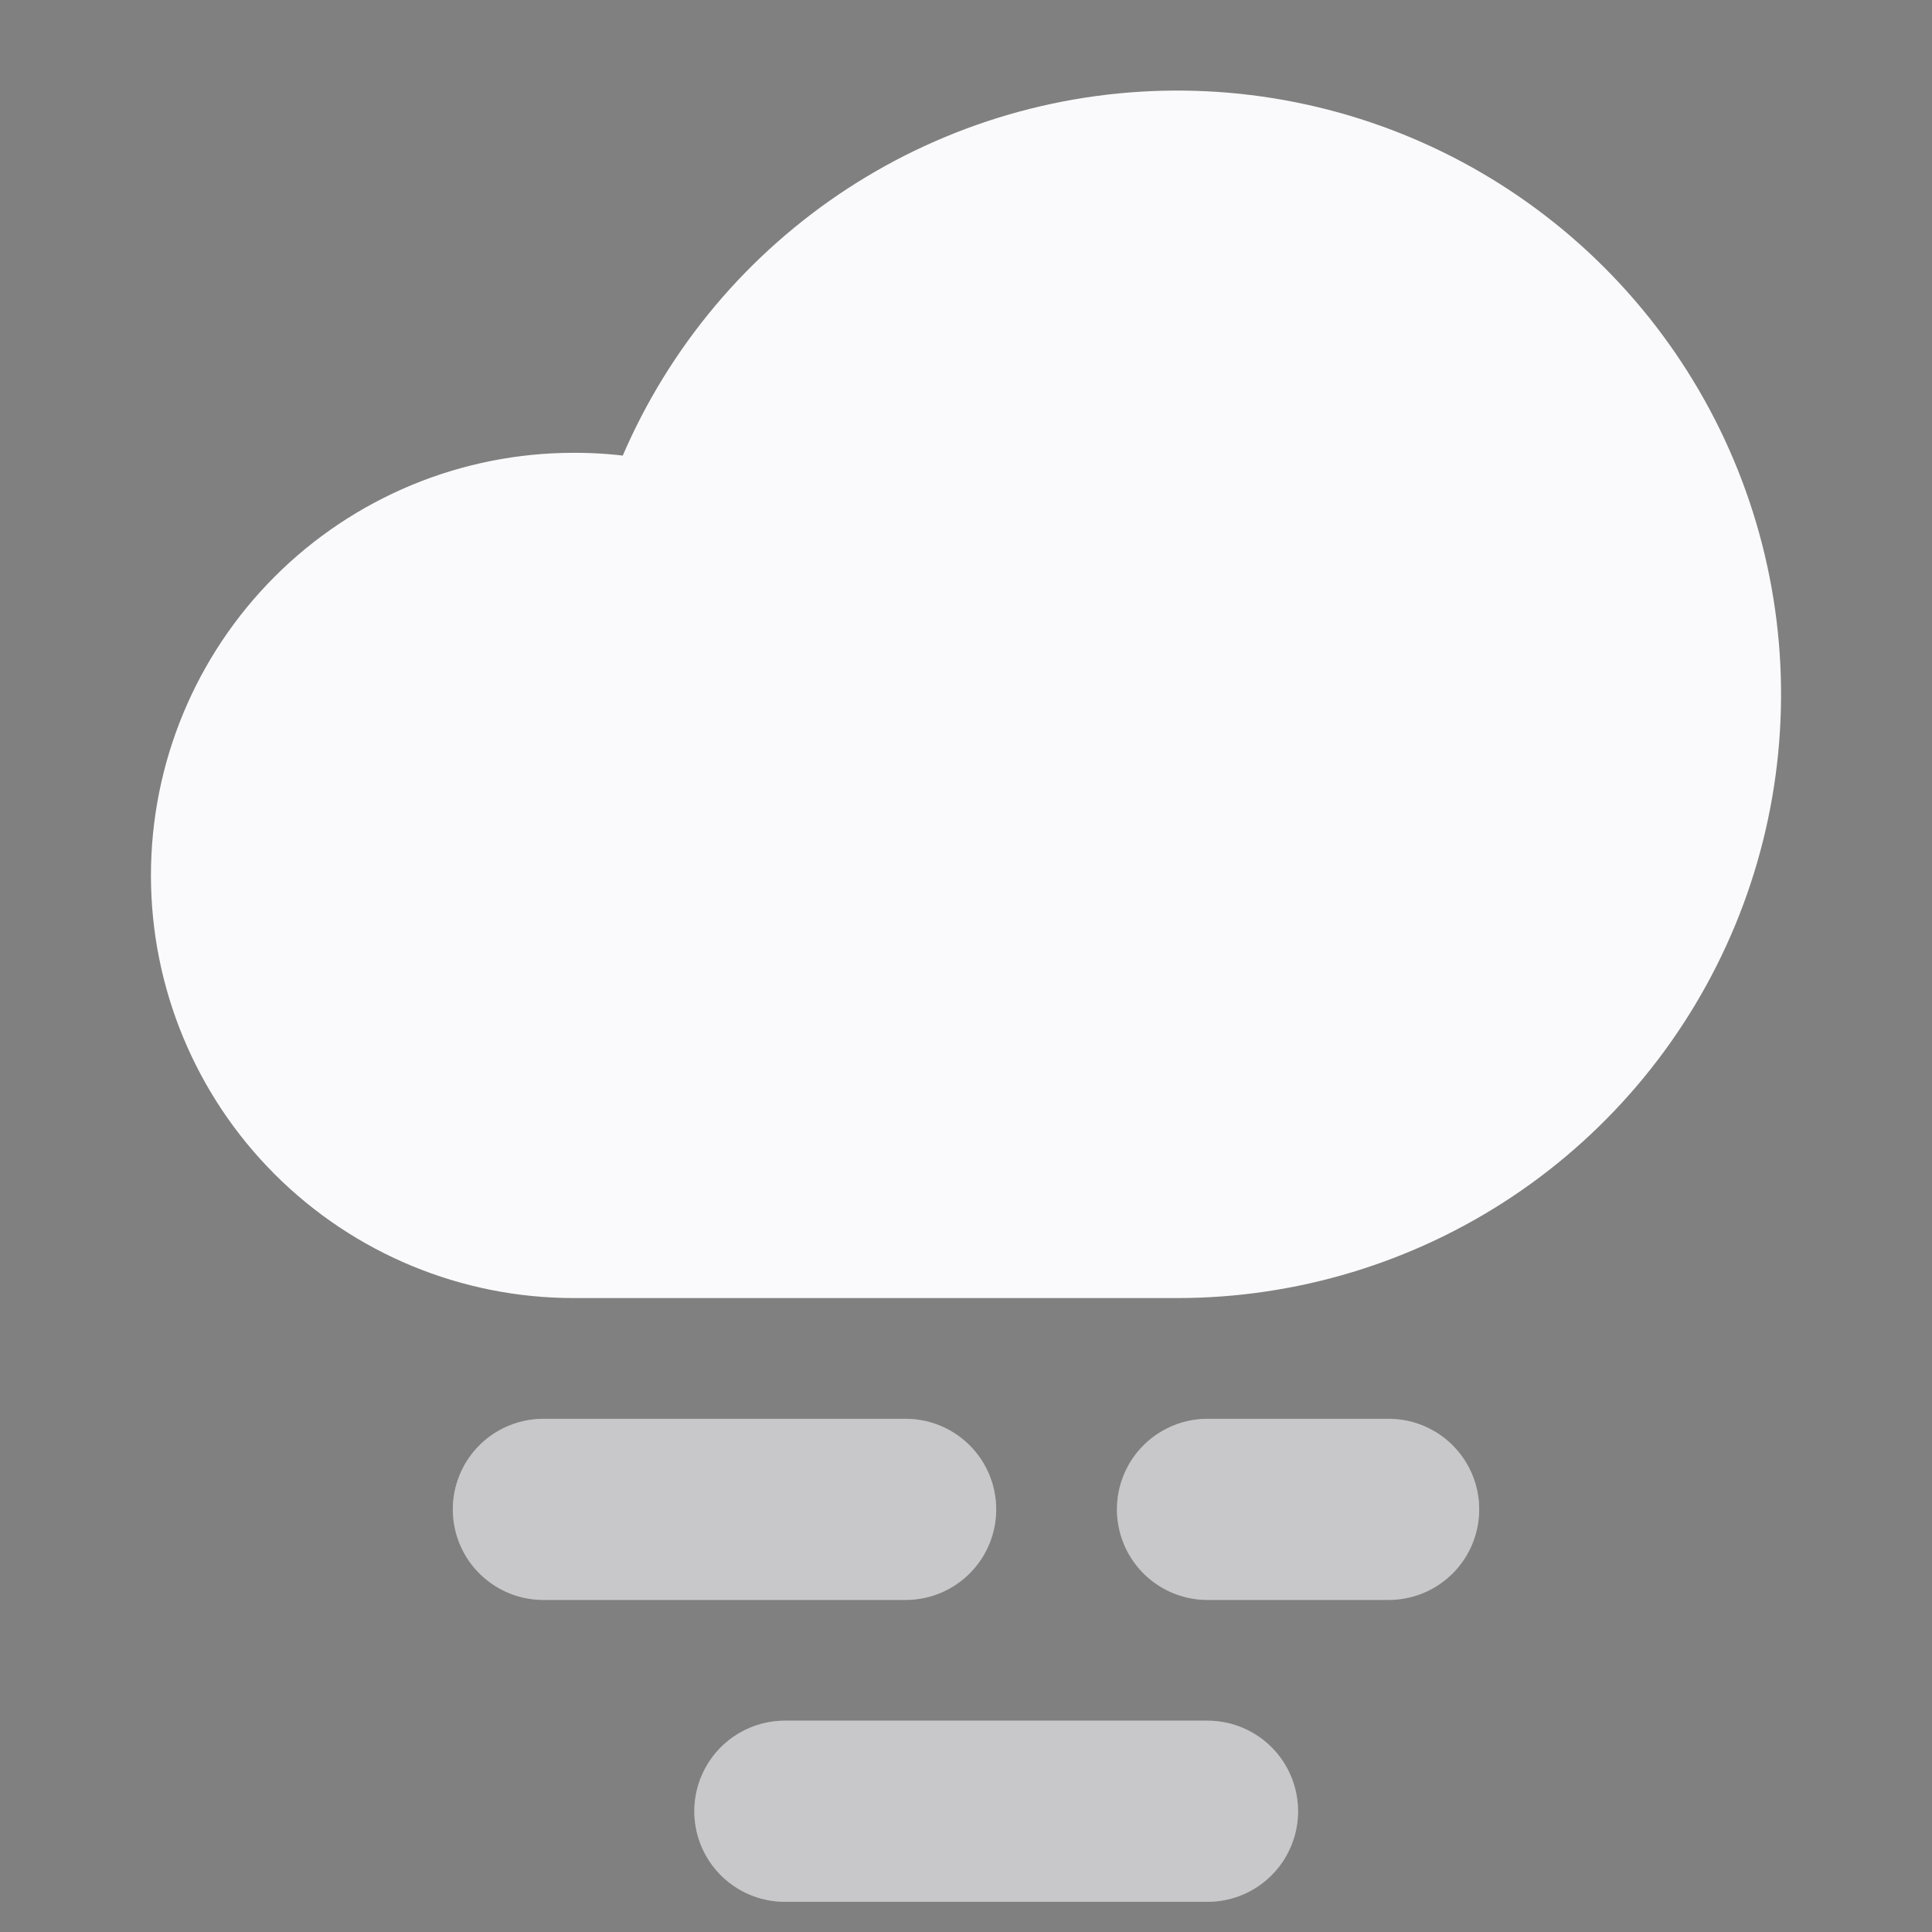 <svg width="160" height="160" viewBox="0 0 160 160" fill="none" xmlns="http://www.w3.org/2000/svg">
<rect x="0" y="0" width="160" height="160" fill="#808080" stroke="none"/>
<g clip-path="url(#clip0_11_1272)">
<path d="M75 125H45" stroke="#FAFAFC" stroke-width="15" stroke-linecap="round" stroke-linejoin="round"/>
<path d="M75 125H45" stroke="black" stroke-opacity="0.2" stroke-width="15" stroke-linecap="round" stroke-linejoin="round"/>
<path d="M115 125H100" stroke="#FAFAFC" stroke-width="15" stroke-linecap="round" stroke-linejoin="round"/>
<path d="M115 125H100" stroke="black" stroke-opacity="0.2" stroke-width="15" stroke-linecap="round" stroke-linejoin="round"/>
<path d="M100 150H65" stroke="#FAFAFC" stroke-width="15" stroke-linecap="round" stroke-linejoin="round"/>
<path d="M100 150H65" stroke="black" stroke-opacity="0.2" stroke-width="15" stroke-linecap="round" stroke-linejoin="round"/>
<path d="M55 57.5C55 49.094 57.493 40.877 62.163 33.888C66.832 26.899 73.47 21.452 81.236 18.235C89.002 15.018 97.547 14.177 105.791 15.817C114.036 17.456 121.608 21.504 127.552 27.448C133.496 33.392 137.544 40.965 139.183 49.209C140.823 57.453 139.982 65.998 136.765 73.764C133.548 81.53 128.101 88.168 121.112 92.838C114.123 97.507 105.906 100 97.5 100H47.5C40.206 100 33.212 97.103 28.055 91.945C22.897 86.788 20 79.793 20 72.5C20 65.207 22.897 58.212 28.055 53.055C33.212 47.897 40.206 45 47.5 45C50.543 44.984 53.566 45.492 56.438 46.5" fill="#FAFAFC"/>
<path d="M55 57.5C55 49.094 57.493 40.877 62.163 33.888C66.832 26.899 73.47 21.452 81.236 18.235C89.002 15.018 97.547 14.177 105.791 15.817C114.036 17.456 121.608 21.504 127.552 27.448C133.496 33.392 137.544 40.965 139.183 49.209C140.823 57.453 139.982 65.998 136.765 73.764C133.548 81.53 128.101 88.168 121.112 92.838C114.123 97.507 105.906 100 97.5 100H47.5C40.206 100 33.212 97.103 28.055 91.945C22.897 86.788 20 79.793 20 72.5C20 65.207 22.897 58.212 28.055 53.055C33.212 47.897 40.206 45 47.5 45C50.543 44.984 53.566 45.492 56.438 46.5" stroke="#FAFAFC" stroke-width="15" stroke-linecap="round" stroke-linejoin="round"/>
</g>
<defs>
<clipPath id="clip0_11_1272">
<rect width="160" height="160" fill="white"/>
</clipPath>
</defs>
</svg>
